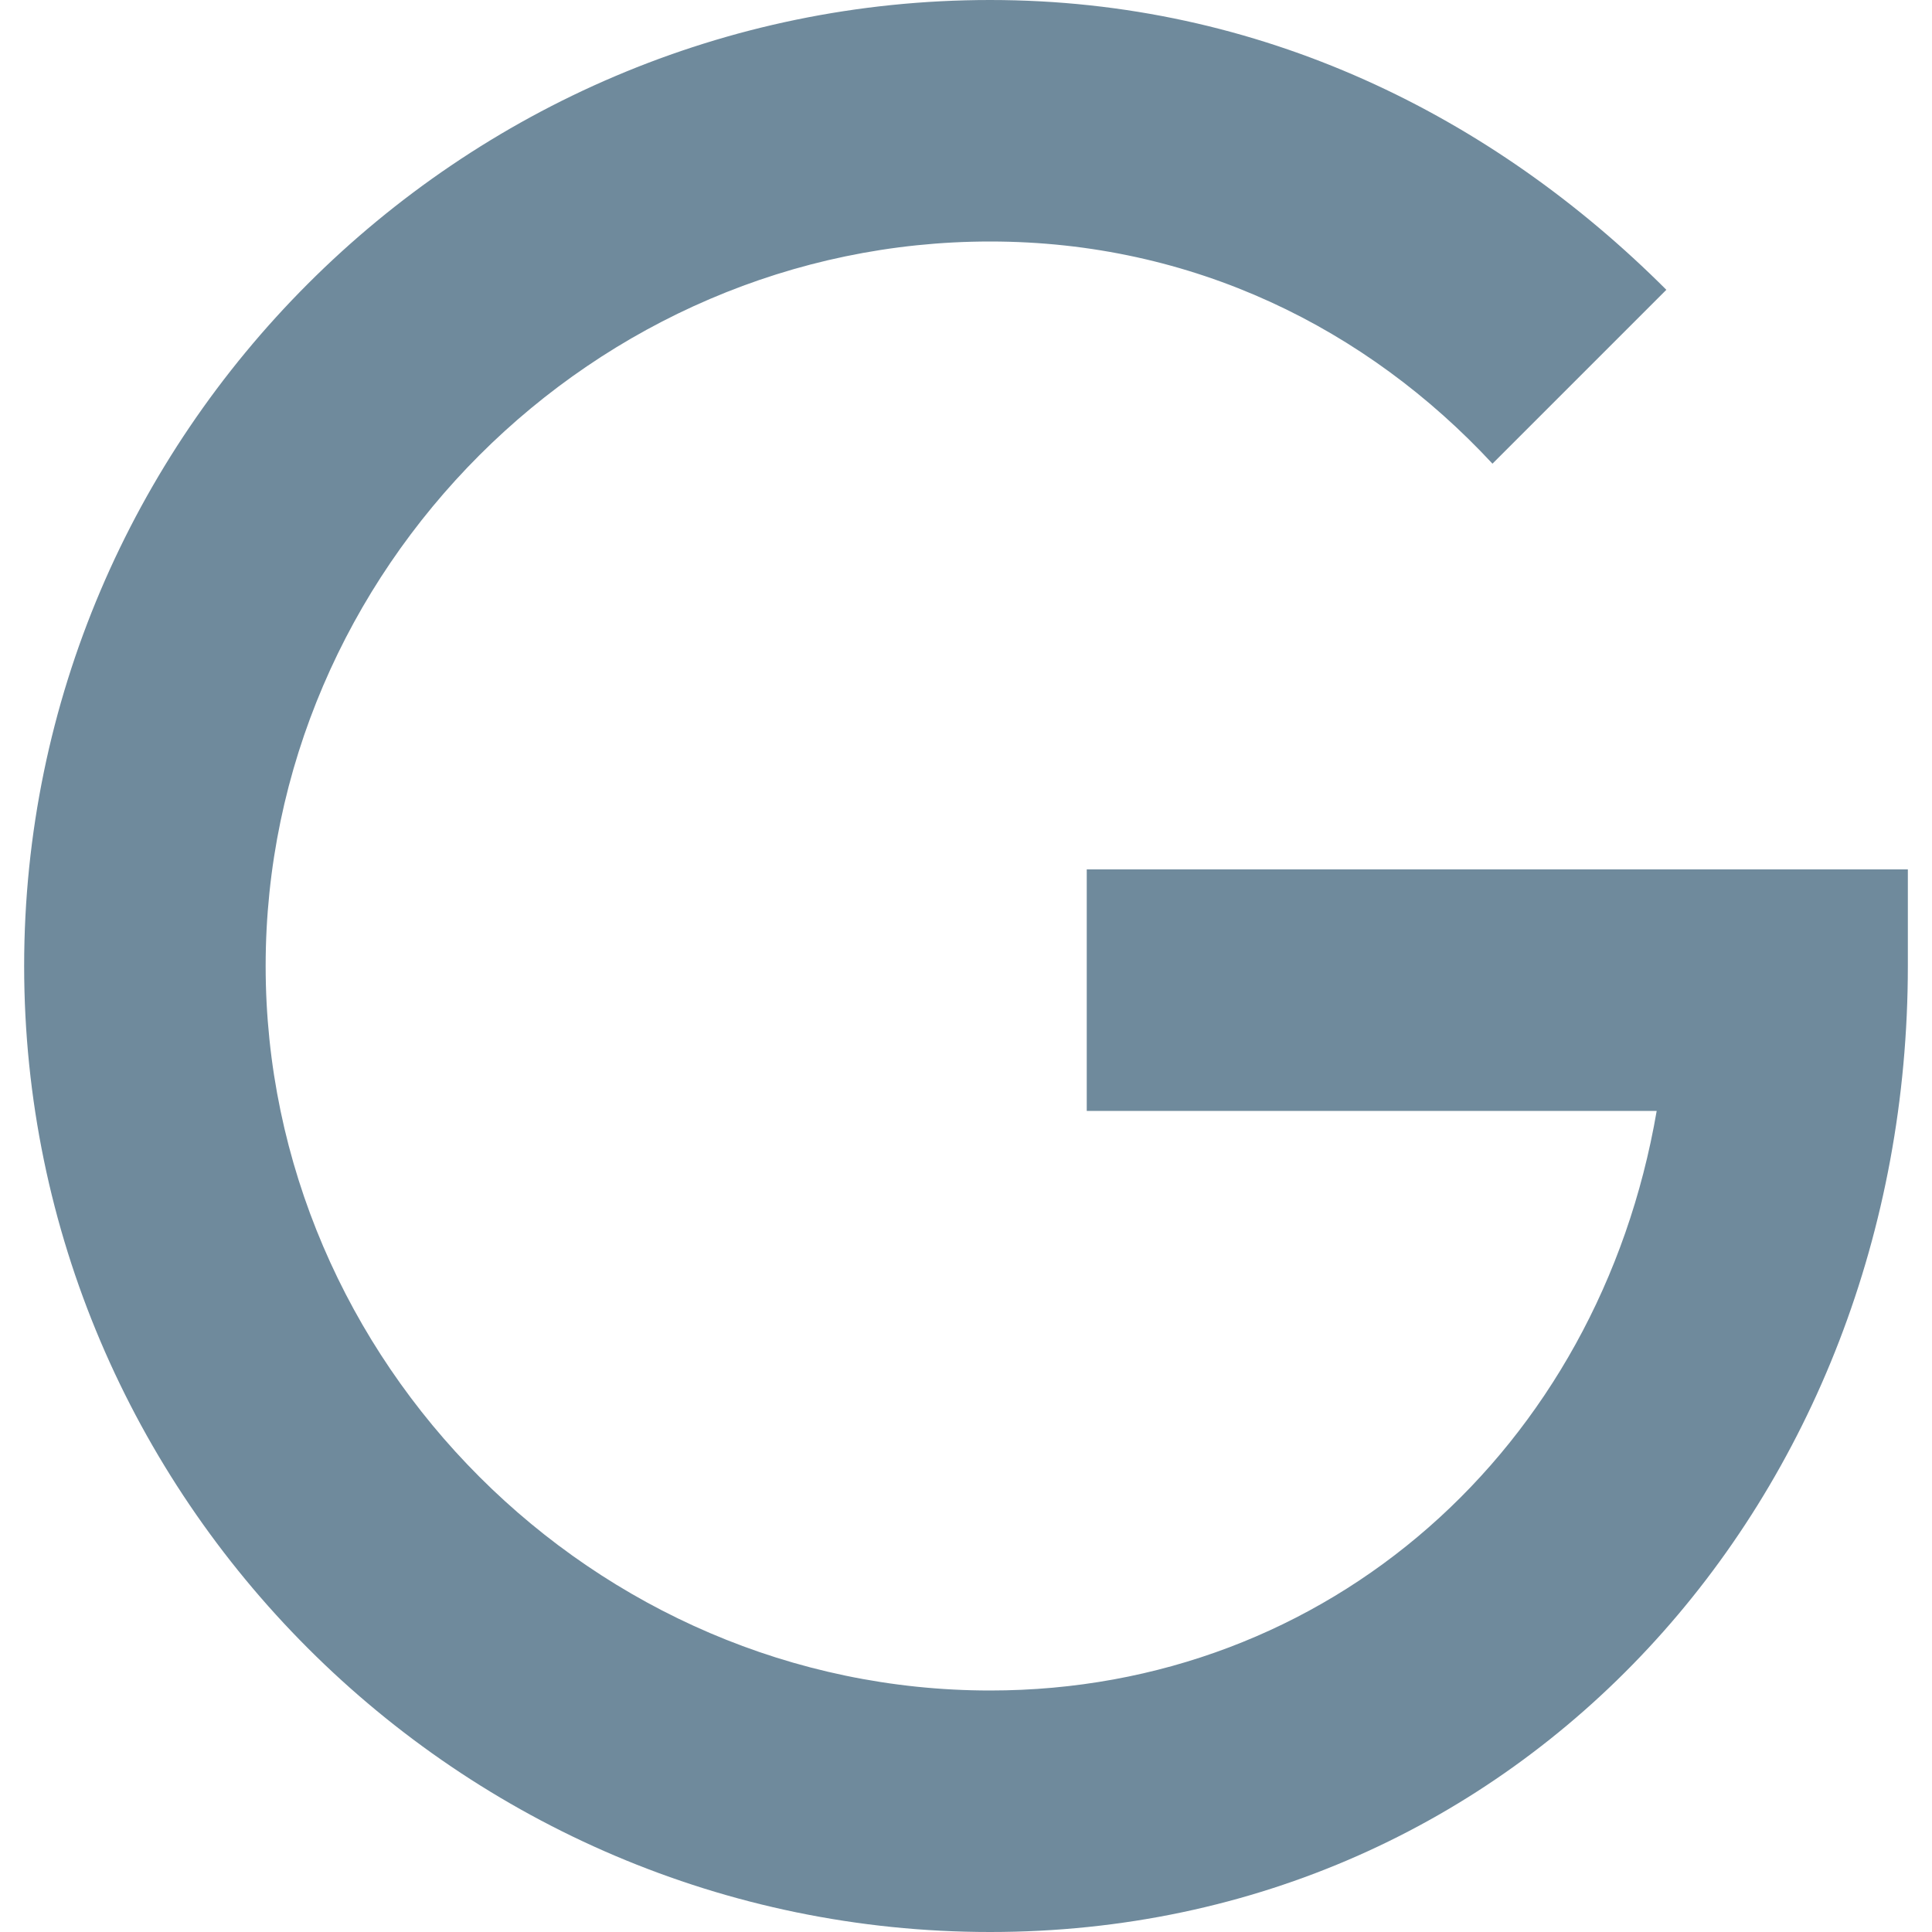 <svg width="26" height="26" viewBox="0 0 26 26" fill="none" xmlns="http://www.w3.org/2000/svg">
<path d="M14.625 11.7V14.95H22.295C21.515 19.5 17.875 22.75 13.325 22.75C7.995 22.75 3.575 18.33 3.575 13C3.575 7.67 7.995 3.25 13.325 3.25C16.055 3.25 18.395 4.42 20.085 6.24L22.425 3.9C20.085 1.56 16.965 0 13.325 0C6.175 0 0.325 5.85 0.325 13C0.325 20.15 6.175 26 13.325 26C20.475 26 25.675 20.15 25.675 13V11.7H14.625Z" fill="#6F8A9C"/>
</svg>
